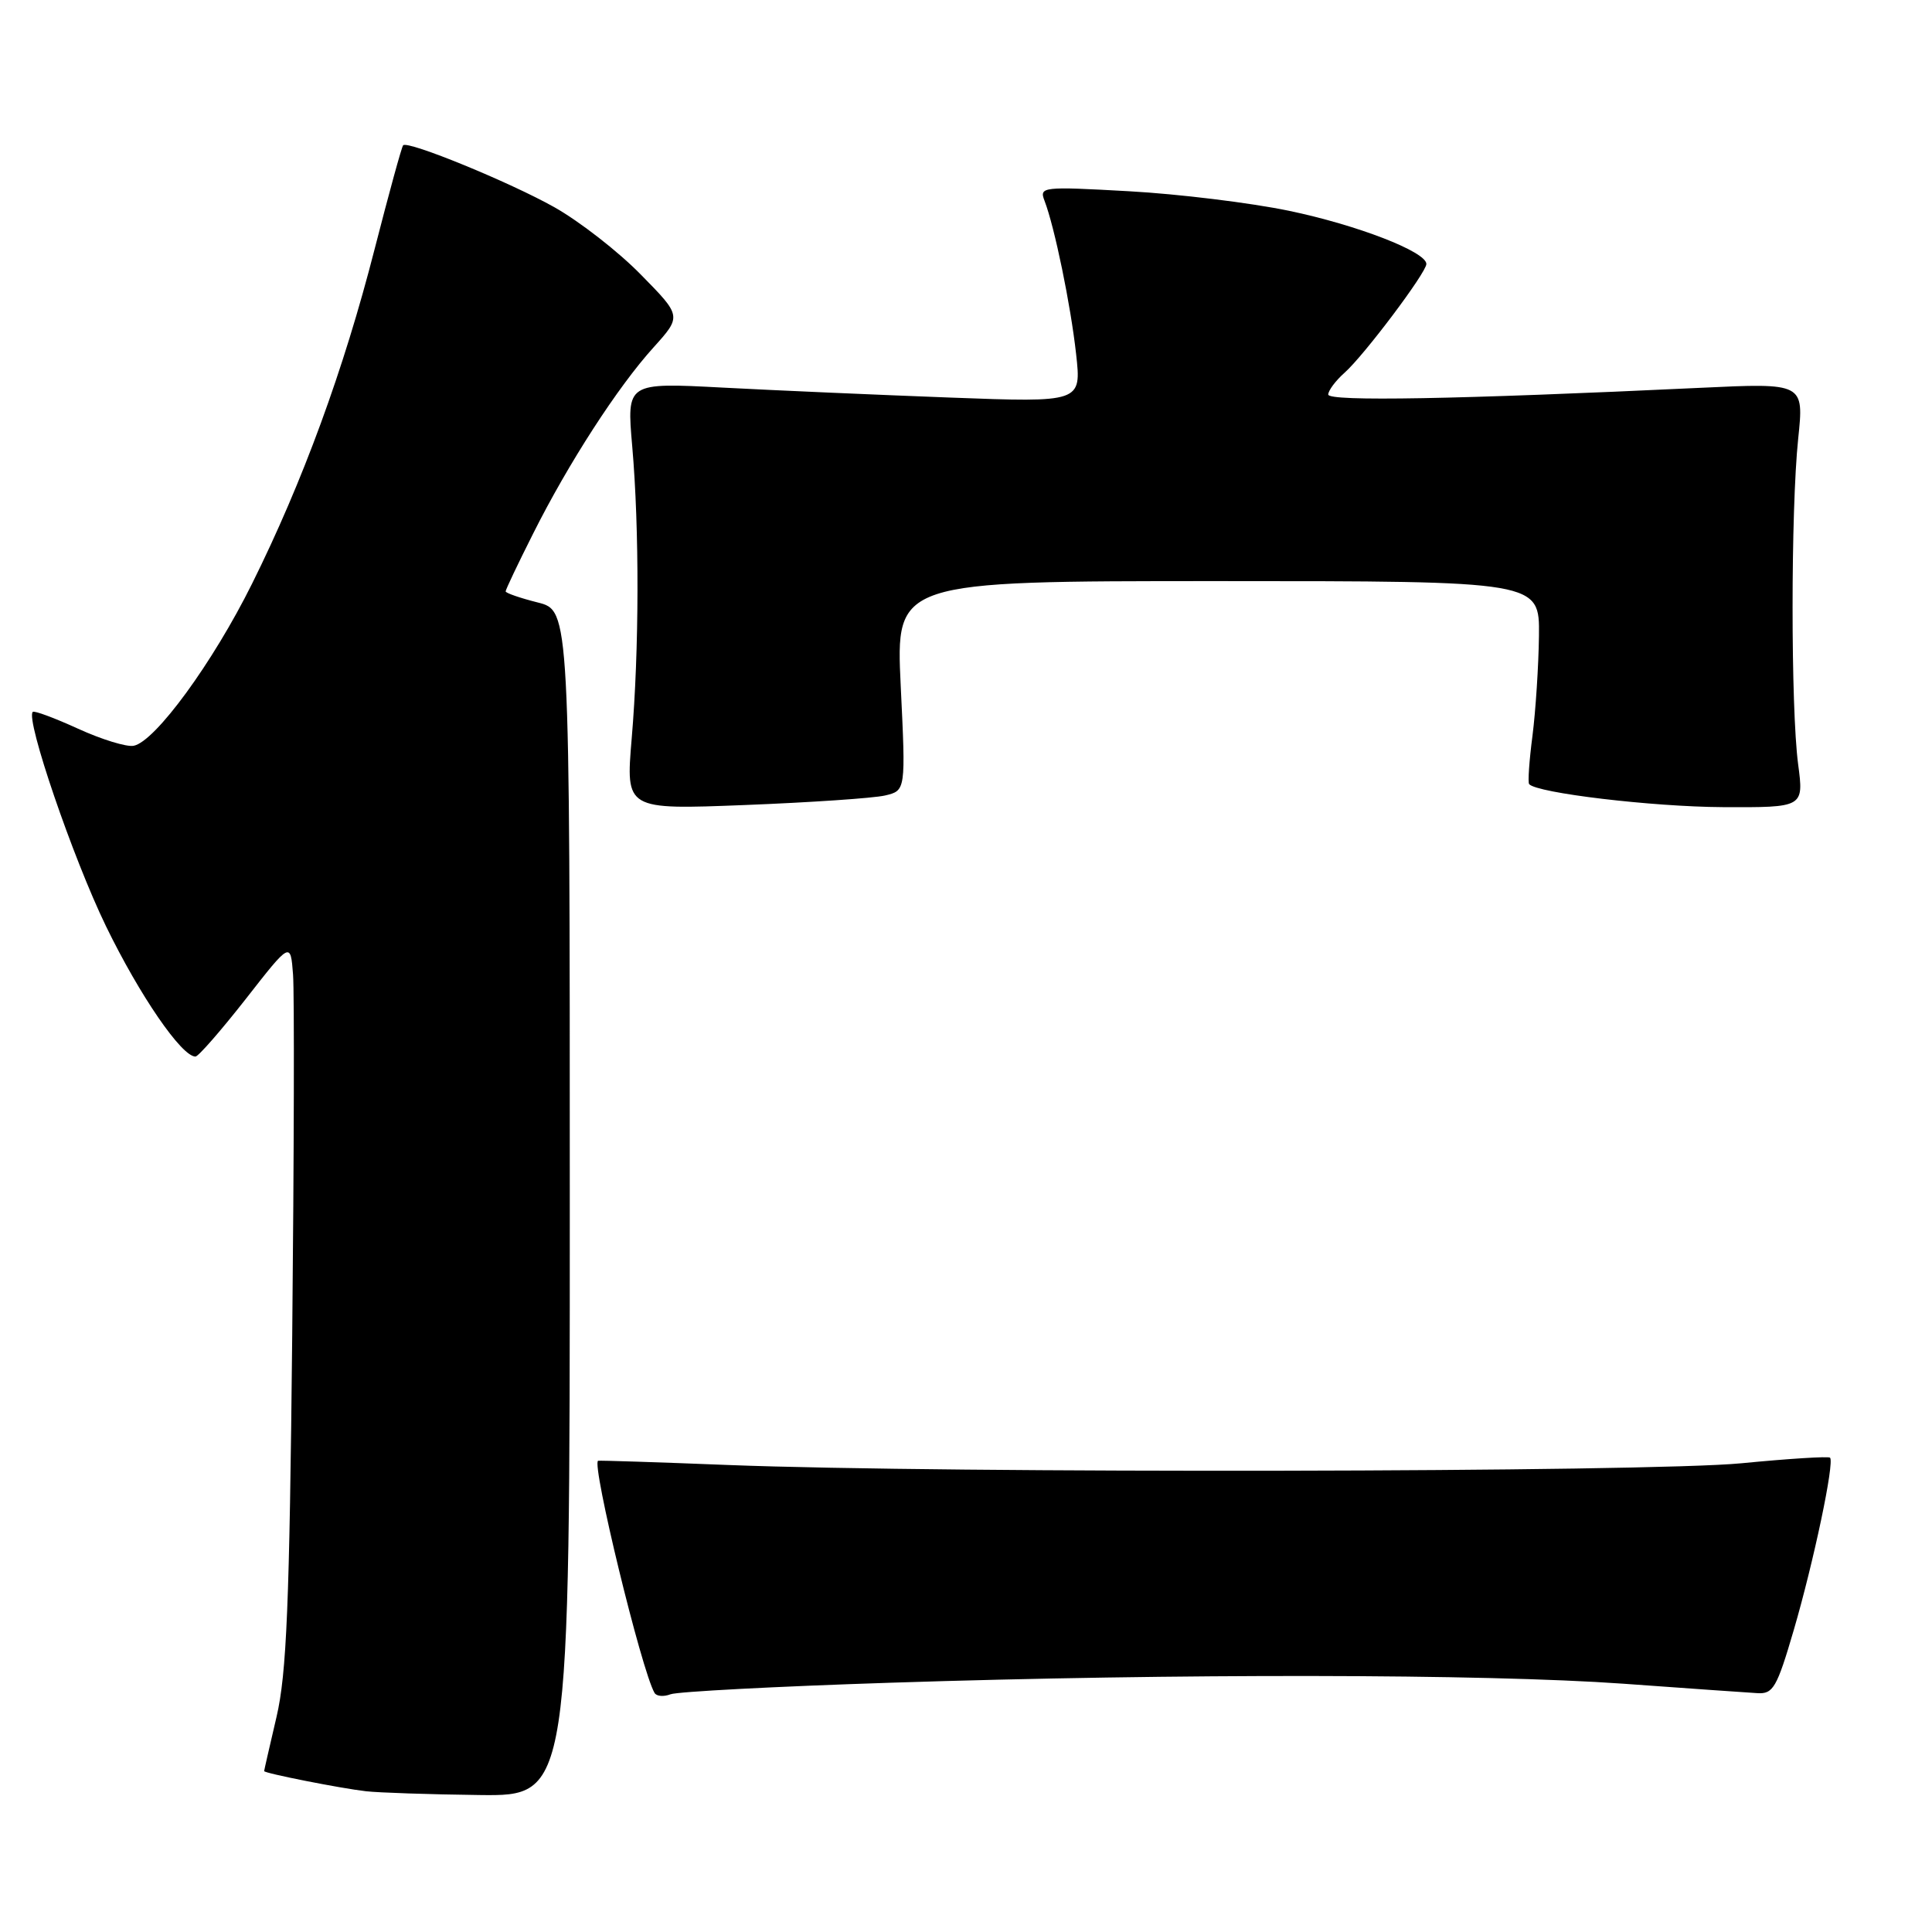<?xml version="1.0" encoding="UTF-8" standalone="no"?>
<!DOCTYPE svg PUBLIC "-//W3C//DTD SVG 1.1//EN" "http://www.w3.org/Graphics/SVG/1.1/DTD/svg11.dtd" >
<svg xmlns="http://www.w3.org/2000/svg" xmlns:xlink="http://www.w3.org/1999/xlink" version="1.1" viewBox="0 0 256 256">
 <g >
 <path fill="currentColor"
d=" M 75.50 159.45 C 75.50 80.90 75.50 80.90 71.25 79.83 C 68.91 79.24 67.00 78.58 67.00 78.36 C 67.00 78.13 68.63 74.70 70.63 70.73 C 75.30 61.41 81.85 51.27 86.59 46.04 C 90.33 41.89 90.33 41.89 84.91 36.38 C 81.94 33.34 76.79 29.34 73.48 27.47 C 67.54 24.13 54.06 18.61 53.42 19.25 C 53.23 19.43 51.53 25.64 49.63 33.04 C 45.54 49.02 40.11 63.84 33.39 77.36 C 28.21 87.80 20.56 98.27 17.71 98.82 C 16.77 99.00 13.46 97.98 10.35 96.56 C 7.24 95.14 4.53 94.13 4.34 94.33 C 3.37 95.30 9.65 113.67 14.04 122.72 C 18.51 131.91 24.06 140.00 25.90 140.00 C 26.28 140.00 29.27 136.57 32.55 132.39 C 38.50 124.77 38.50 124.77 38.83 129.14 C 39.01 131.54 38.96 153.07 38.72 177.00 C 38.36 212.63 37.98 221.77 36.64 227.50 C 35.74 231.35 35.00 234.58 35.00 234.68 C 35.00 234.96 45.15 236.97 48.50 237.35 C 50.15 237.54 56.90 237.77 63.50 237.85 C 75.50 238.00 75.50 238.00 75.50 159.45 Z  M 118.00 222.97 C 155.95 221.73 196.73 221.79 215.09 223.10 C 223.57 223.71 231.55 224.28 232.84 224.35 C 234.95 224.49 235.44 223.65 237.68 216.00 C 240.33 206.93 243.10 193.77 242.49 193.15 C 242.28 192.95 237.00 193.28 230.75 193.89 C 218.43 195.09 125.44 195.25 96.50 194.12 C 87.15 193.75 79.39 193.50 79.25 193.56 C 78.35 193.94 85.01 221.38 86.73 224.32 C 86.99 224.77 87.94 224.85 88.85 224.50 C 89.76 224.15 102.88 223.46 118.00 222.97 Z  M 117.26 105.41 C 120.02 104.76 120.02 104.76 119.35 90.88 C 118.69 77.00 118.69 77.00 161.35 77.00 C 204.00 77.00 204.00 77.00 203.92 84.25 C 203.87 88.24 203.48 94.20 203.06 97.50 C 202.63 100.80 202.43 103.68 202.62 103.90 C 203.63 105.08 218.93 106.90 228.26 106.95 C 239.02 107.00 239.02 107.00 238.26 101.25 C 237.28 93.80 237.28 67.60 238.27 58.12 C 239.04 50.74 239.04 50.74 225.27 51.39 C 193.06 52.91 176.00 53.22 176.00 52.28 C 176.00 51.75 176.97 50.45 178.15 49.40 C 180.72 47.13 189.00 36.12 189.00 34.98 C 189.00 33.36 179.82 29.81 170.79 27.93 C 165.68 26.87 156.14 25.70 149.58 25.34 C 138.12 24.70 137.69 24.75 138.40 26.59 C 139.74 30.07 141.87 40.41 142.59 46.91 C 143.30 53.33 143.30 53.33 125.90 52.68 C 116.33 52.32 102.77 51.73 95.77 51.36 C 83.04 50.69 83.04 50.69 83.77 59.10 C 84.73 70.09 84.70 86.17 83.70 97.89 C 82.91 107.29 82.91 107.29 98.70 106.67 C 107.39 106.33 115.74 105.76 117.26 105.41 Z "/>
</g>
</svg>